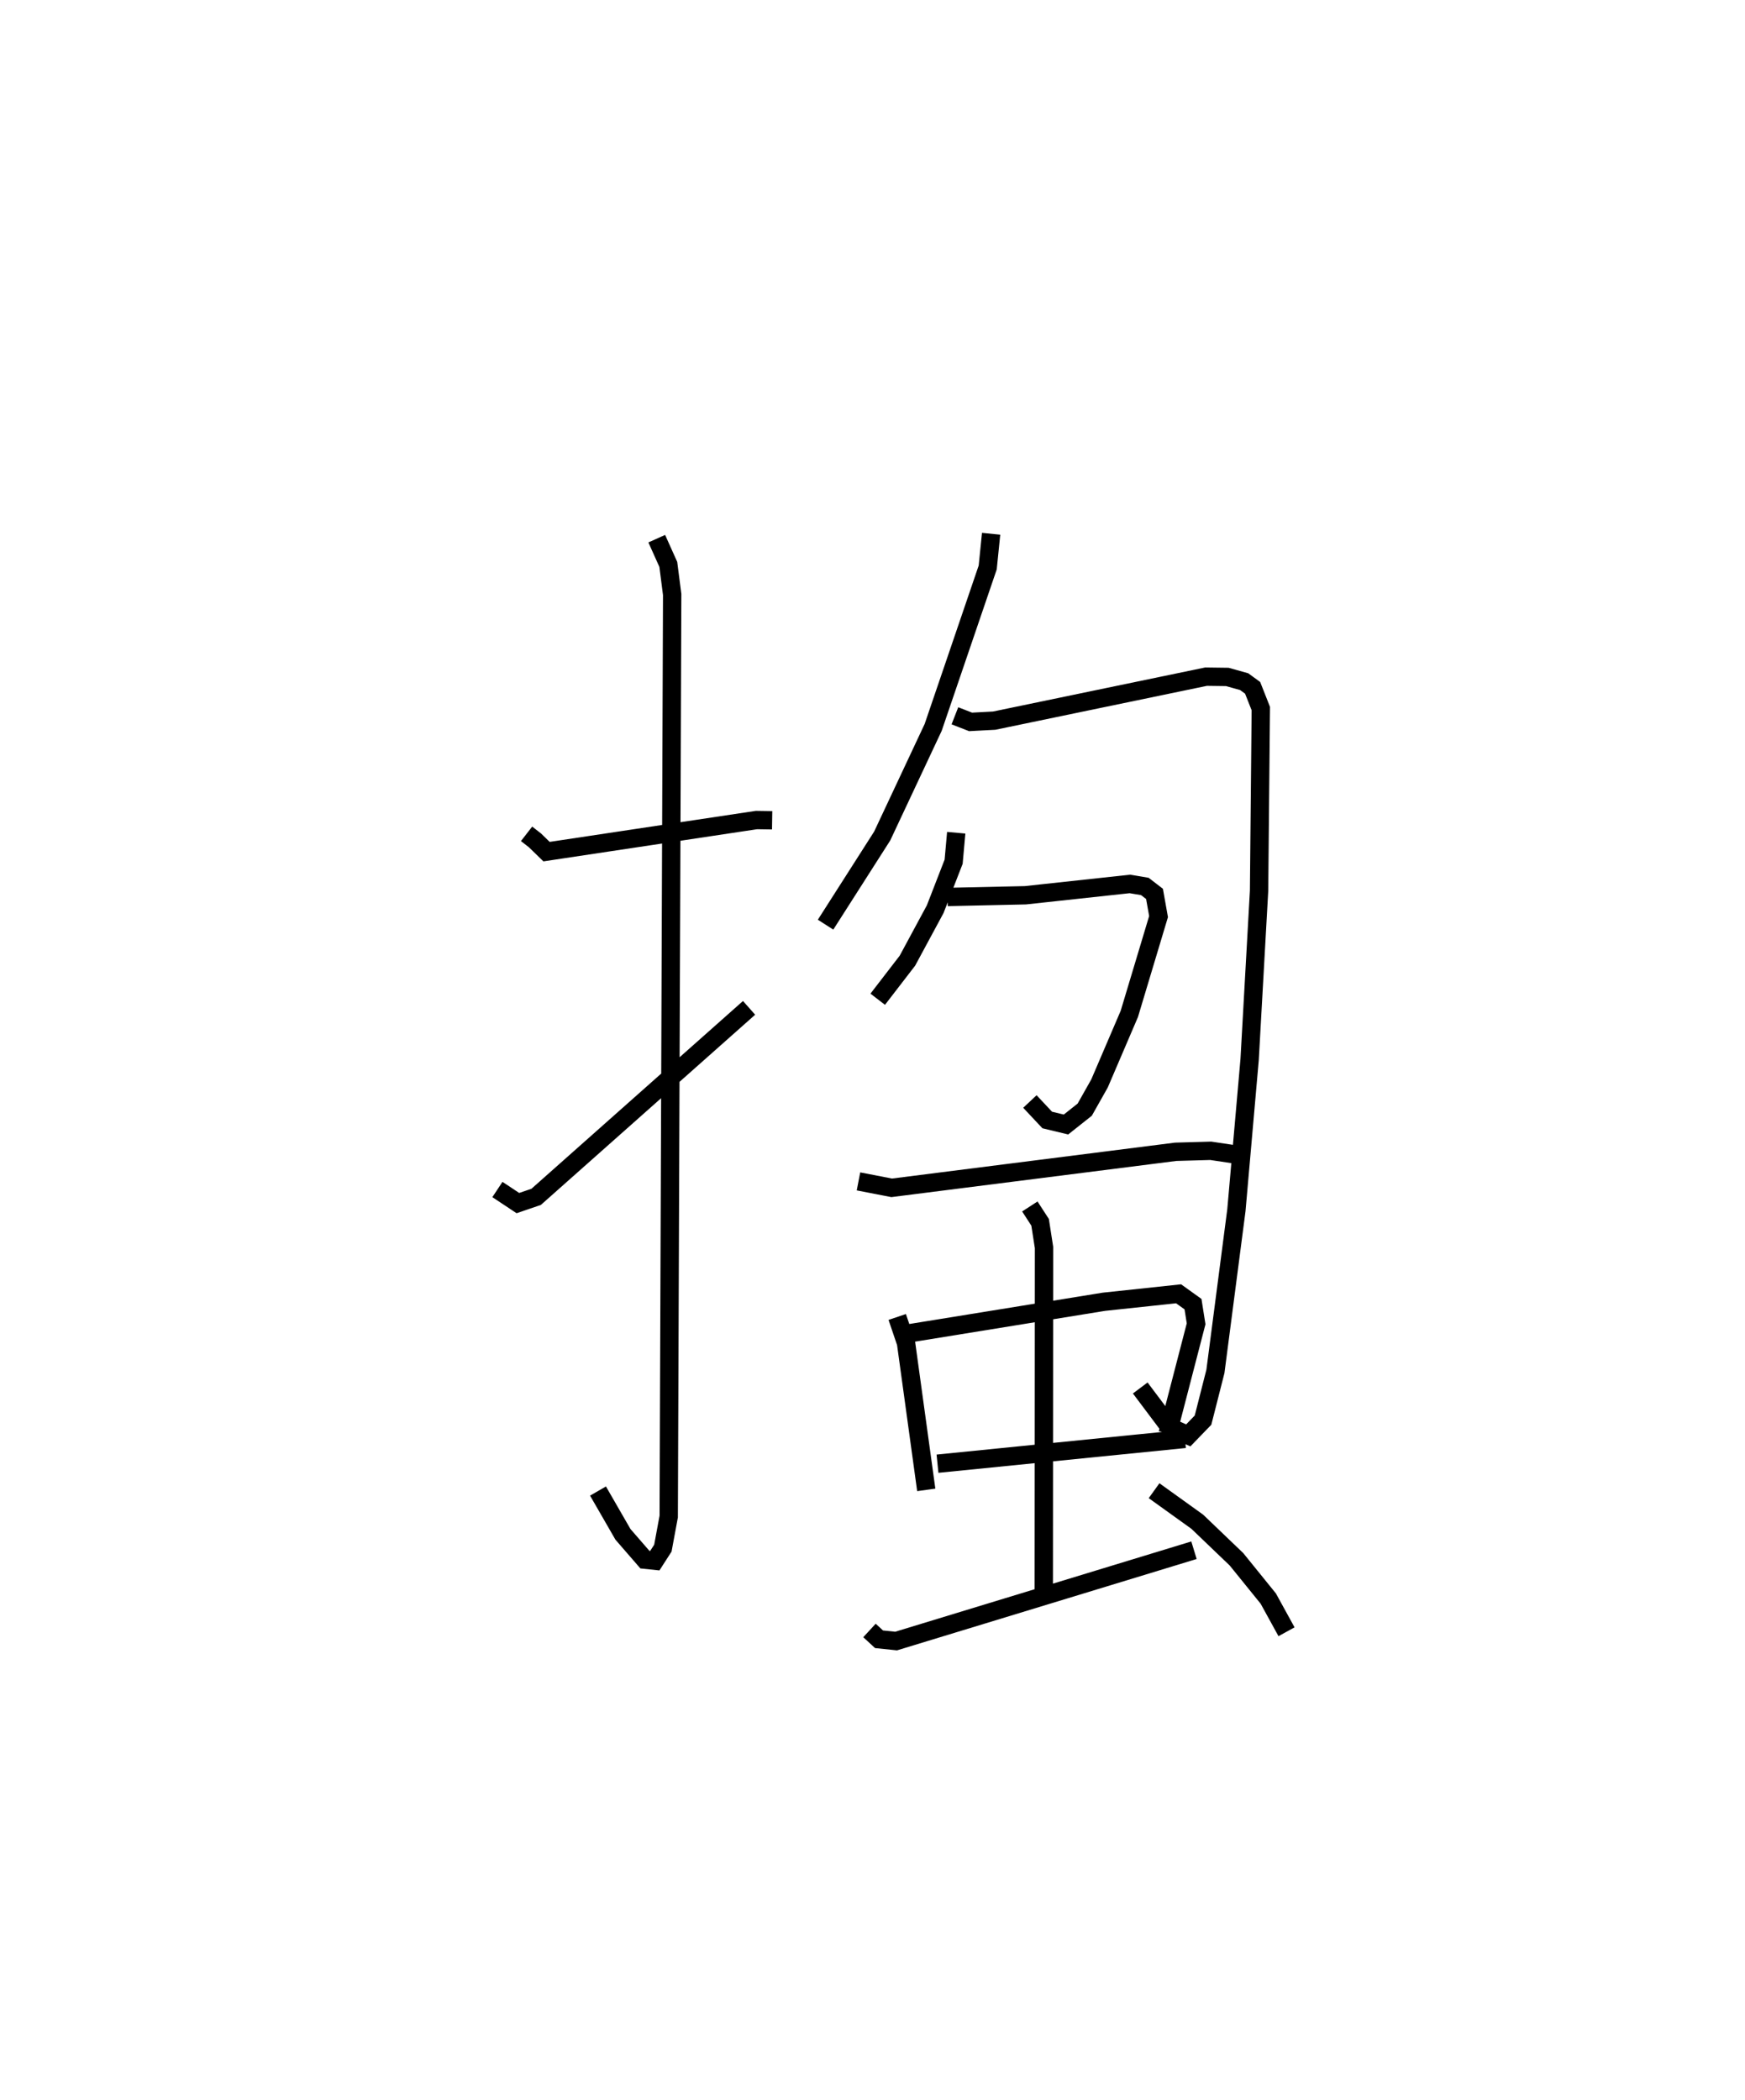 <?xml version="1.0" encoding="utf-8" ?>
<svg baseProfile="full" height="114.467" version="1.1" width="95.148" xmlns="http://www.w3.org/2000/svg" xmlns:ev="http://www.w3.org/2001/xml-events" xmlns:xlink="http://www.w3.org/1999/xlink"><defs /><rect fill="white" height="114.467" width="95.148" x="0" y="0" /><path d="M25,25 m0.0,0.0 m3.712,20.457 l0.455,0.354 0.634,0.616 l11.445,-1.722 0.856,0.013 m-6.292,-15.352 l0.63,1.403 0.211,1.643 l-0.188,50.262 -0.319,1.724 l-0.441,0.685 -0.537,-0.056 l-1.2,-1.383 -1.359,-2.359 m-5.485,-16.438 l1.117,0.74 0.995,-0.34 l11.61,-10.303 m13.198,-25.845 l-0.186,1.837 -2.974,8.719 l-2.779,5.92 -3.088,4.834 m7.052,-11.387 l0.854,0.333 1.286,-0.068 l11.553,-2.398 1.16,0.015 l0.919,0.257 0.462,0.337 l0.446,1.13 -0.095,9.937 l-0.515,9.196 -0.721,8.213 l-1.144,8.788 -0.676,2.657 l-0.804,0.832 -1.021,-0.458 l-1.598,-2.127 m-10.034,-30.269 l-0.141,1.579 -1.006,2.59 l-1.514,2.806 -1.619,2.102 m3.809,-5.575 l4.243,-0.093 5.697,-0.617 l0.817,0.137 0.526,0.405 l0.22,1.237 -1.593,5.304 l-1.625,3.791 -0.807,1.43 l-1.022,0.81 -1.023,-0.246 l-0.945,-1.008 m-9.347,4.355 l1.81,0.351 15.487,-1.965 l1.91,-0.054 1.461,0.218 m-18.555,8.841 l0.481,1.418 1.102,8.008 m-0.936,-8.534 l10.623,-1.721 4.072,-0.434 l0.786,0.564 0.169,1.071 l-1.55,5.974 m-12.551,1.653 l13.493,-1.353 m-8.458,-12.67 l0.56,0.864 0.213,1.371 l-0.013,18.858 m-9.504,2.021 l0.521,0.48 0.931,0.097 l16.242,-4.951 m-2.176,-3.245 l2.357,1.693 2.138,2.048 l1.733,2.141 0.994,1.808 " fill="none" stroke="black" stroke-width="1" /></svg>
